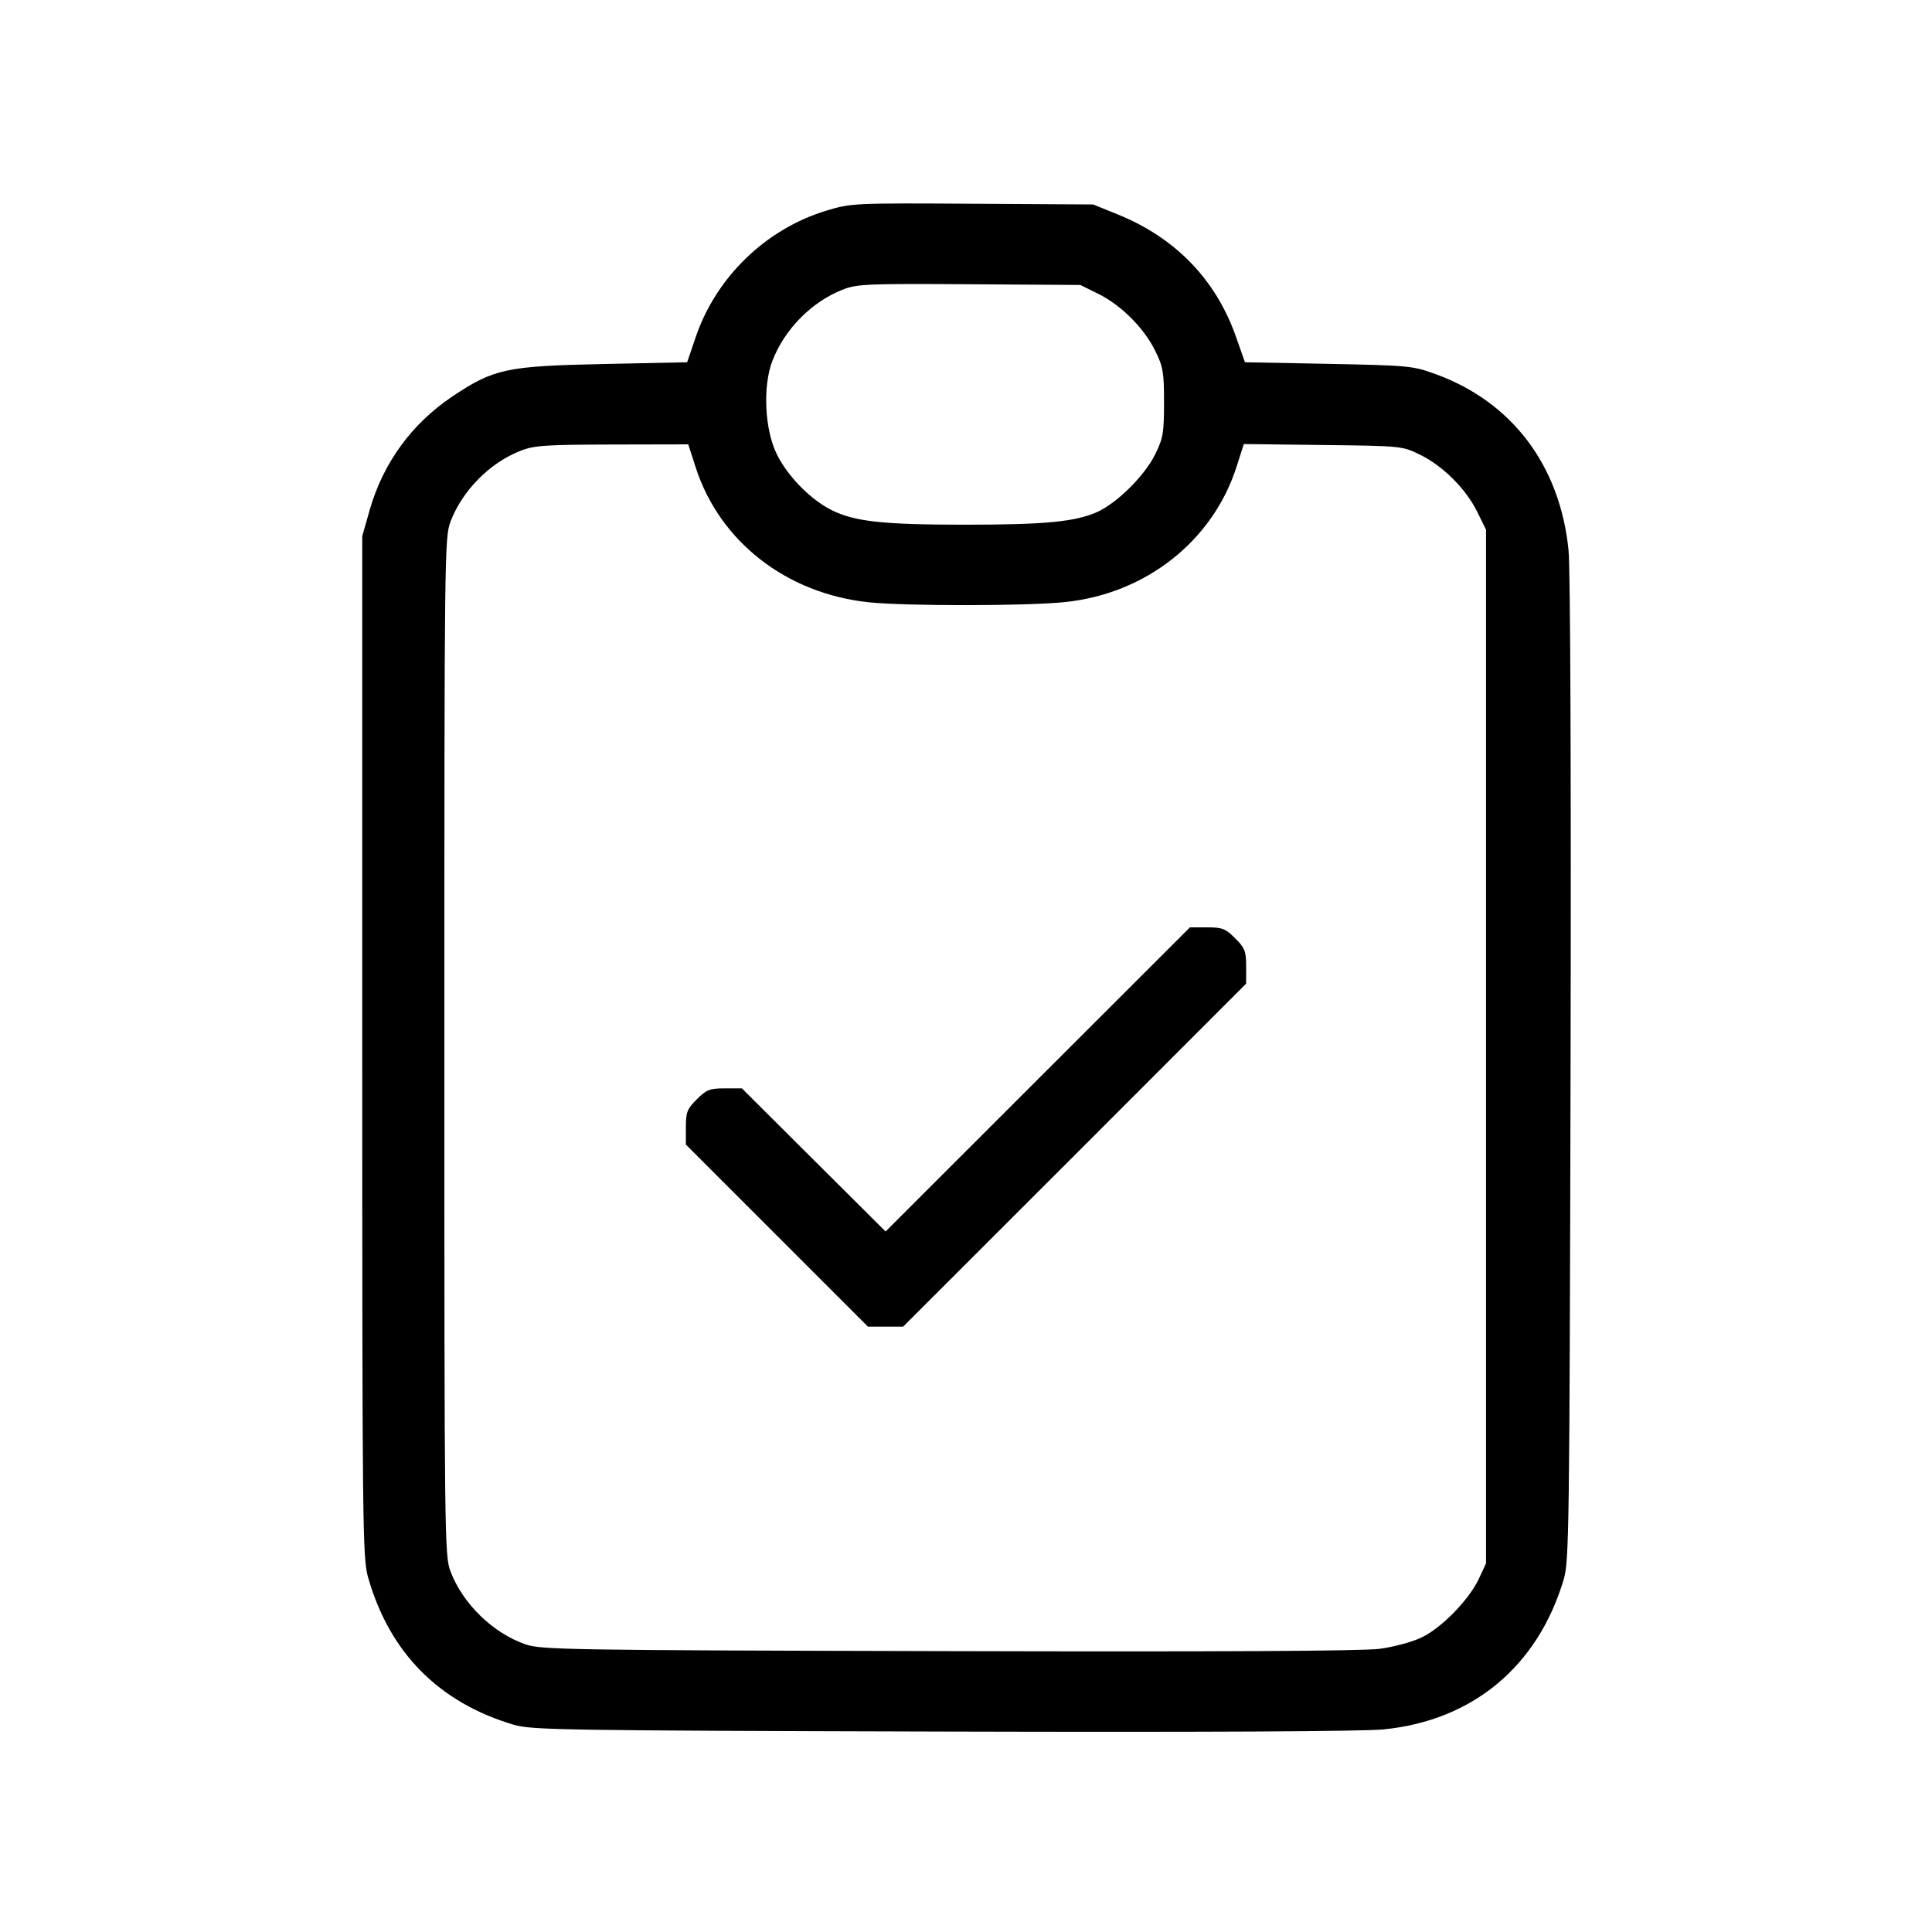 <svg xmlns="http://www.w3.org/2000/svg" class="icon icon-tabler icon-tabler-clipboard-check" width="24" height="24" viewBox="0 0 24 24" stroke-width="1" stroke="currentColor" fill="none" stroke-linecap="round" stroke-linejoin="round"><path d="M10.274 2.614 C 9.517 2.841,8.896 3.440,8.642 4.189 L 8.536 4.500 7.498 4.522 C 6.291 4.547,6.136 4.580,5.621 4.924 C 5.116 5.262,4.761 5.749,4.594 6.330 L 4.500 6.660 4.500 13.000 C 4.500 18.982,4.504 19.354,4.572 19.593 C 4.838 20.528,5.449 21.148,6.380 21.425 C 6.604 21.491,6.964 21.497,11.700 21.510 C 14.980 21.519,16.925 21.509,17.189 21.483 C 18.296 21.372,19.103 20.700,19.425 19.620 C 19.492 19.395,19.497 19.006,19.510 13.300 C 19.518 9.625,19.508 7.068,19.485 6.836 C 19.380 5.784,18.785 4.994,17.835 4.648 C 17.550 4.544,17.504 4.540,16.502 4.520 L 15.465 4.500 15.354 4.184 C 15.106 3.476,14.603 2.955,13.888 2.665 L 13.580 2.540 12.080 2.531 C 10.618 2.522,10.572 2.524,10.274 2.614 M13.641 3.649 C 13.924 3.787,14.213 4.076,14.351 4.359 C 14.449 4.557,14.460 4.624,14.460 5.000 C 14.460 5.377,14.449 5.443,14.350 5.644 C 14.220 5.909,13.874 6.252,13.626 6.362 C 13.354 6.482,12.974 6.518,12.000 6.518 C 10.979 6.518,10.627 6.481,10.339 6.341 C 10.075 6.212,9.784 5.918,9.649 5.641 C 9.499 5.337,9.474 4.802,9.593 4.488 C 9.743 4.093,10.079 3.751,10.468 3.598 C 10.645 3.528,10.767 3.523,12.040 3.531 L 13.420 3.540 13.641 3.649 M8.641 5.803 C 8.938 6.727,9.768 7.374,10.794 7.482 C 11.252 7.530,12.764 7.529,13.232 7.479 C 14.236 7.374,15.064 6.720,15.360 5.801 L 15.451 5.516 16.436 5.528 C 17.415 5.540,17.421 5.541,17.641 5.649 C 17.924 5.787,18.213 6.076,18.351 6.359 L 18.460 6.580 18.460 13.000 L 18.460 19.420 18.372 19.610 C 18.253 19.867,17.913 20.218,17.664 20.339 C 17.548 20.396,17.323 20.457,17.140 20.482 C 16.925 20.510,15.159 20.520,11.780 20.511 C 7.115 20.500,6.725 20.494,6.535 20.429 C 6.129 20.292,5.750 19.925,5.597 19.522 C 5.522 19.325,5.520 19.139,5.520 13.000 C 5.520 6.861,5.522 6.675,5.597 6.478 C 5.744 6.093,6.084 5.749,6.468 5.599 C 6.636 5.533,6.779 5.524,7.605 5.522 L 8.550 5.520 8.641 5.803 M12.891 13.409 L 11.001 15.298 10.108 14.409 L 9.216 13.520 9.004 13.520 C 8.816 13.520,8.776 13.536,8.656 13.656 C 8.535 13.777,8.520 13.816,8.520 14.005 L 8.520 14.218 9.651 15.349 L 10.782 16.480 11.000 16.480 L 11.219 16.480 13.350 14.350 L 15.480 12.219 15.480 12.006 C 15.480 11.816,15.465 11.777,15.344 11.656 C 15.223 11.535,15.184 11.520,14.995 11.520 L 14.782 11.520 12.891 13.409 " stroke="none" fill="black" fill-rule="evenodd"></path></svg>